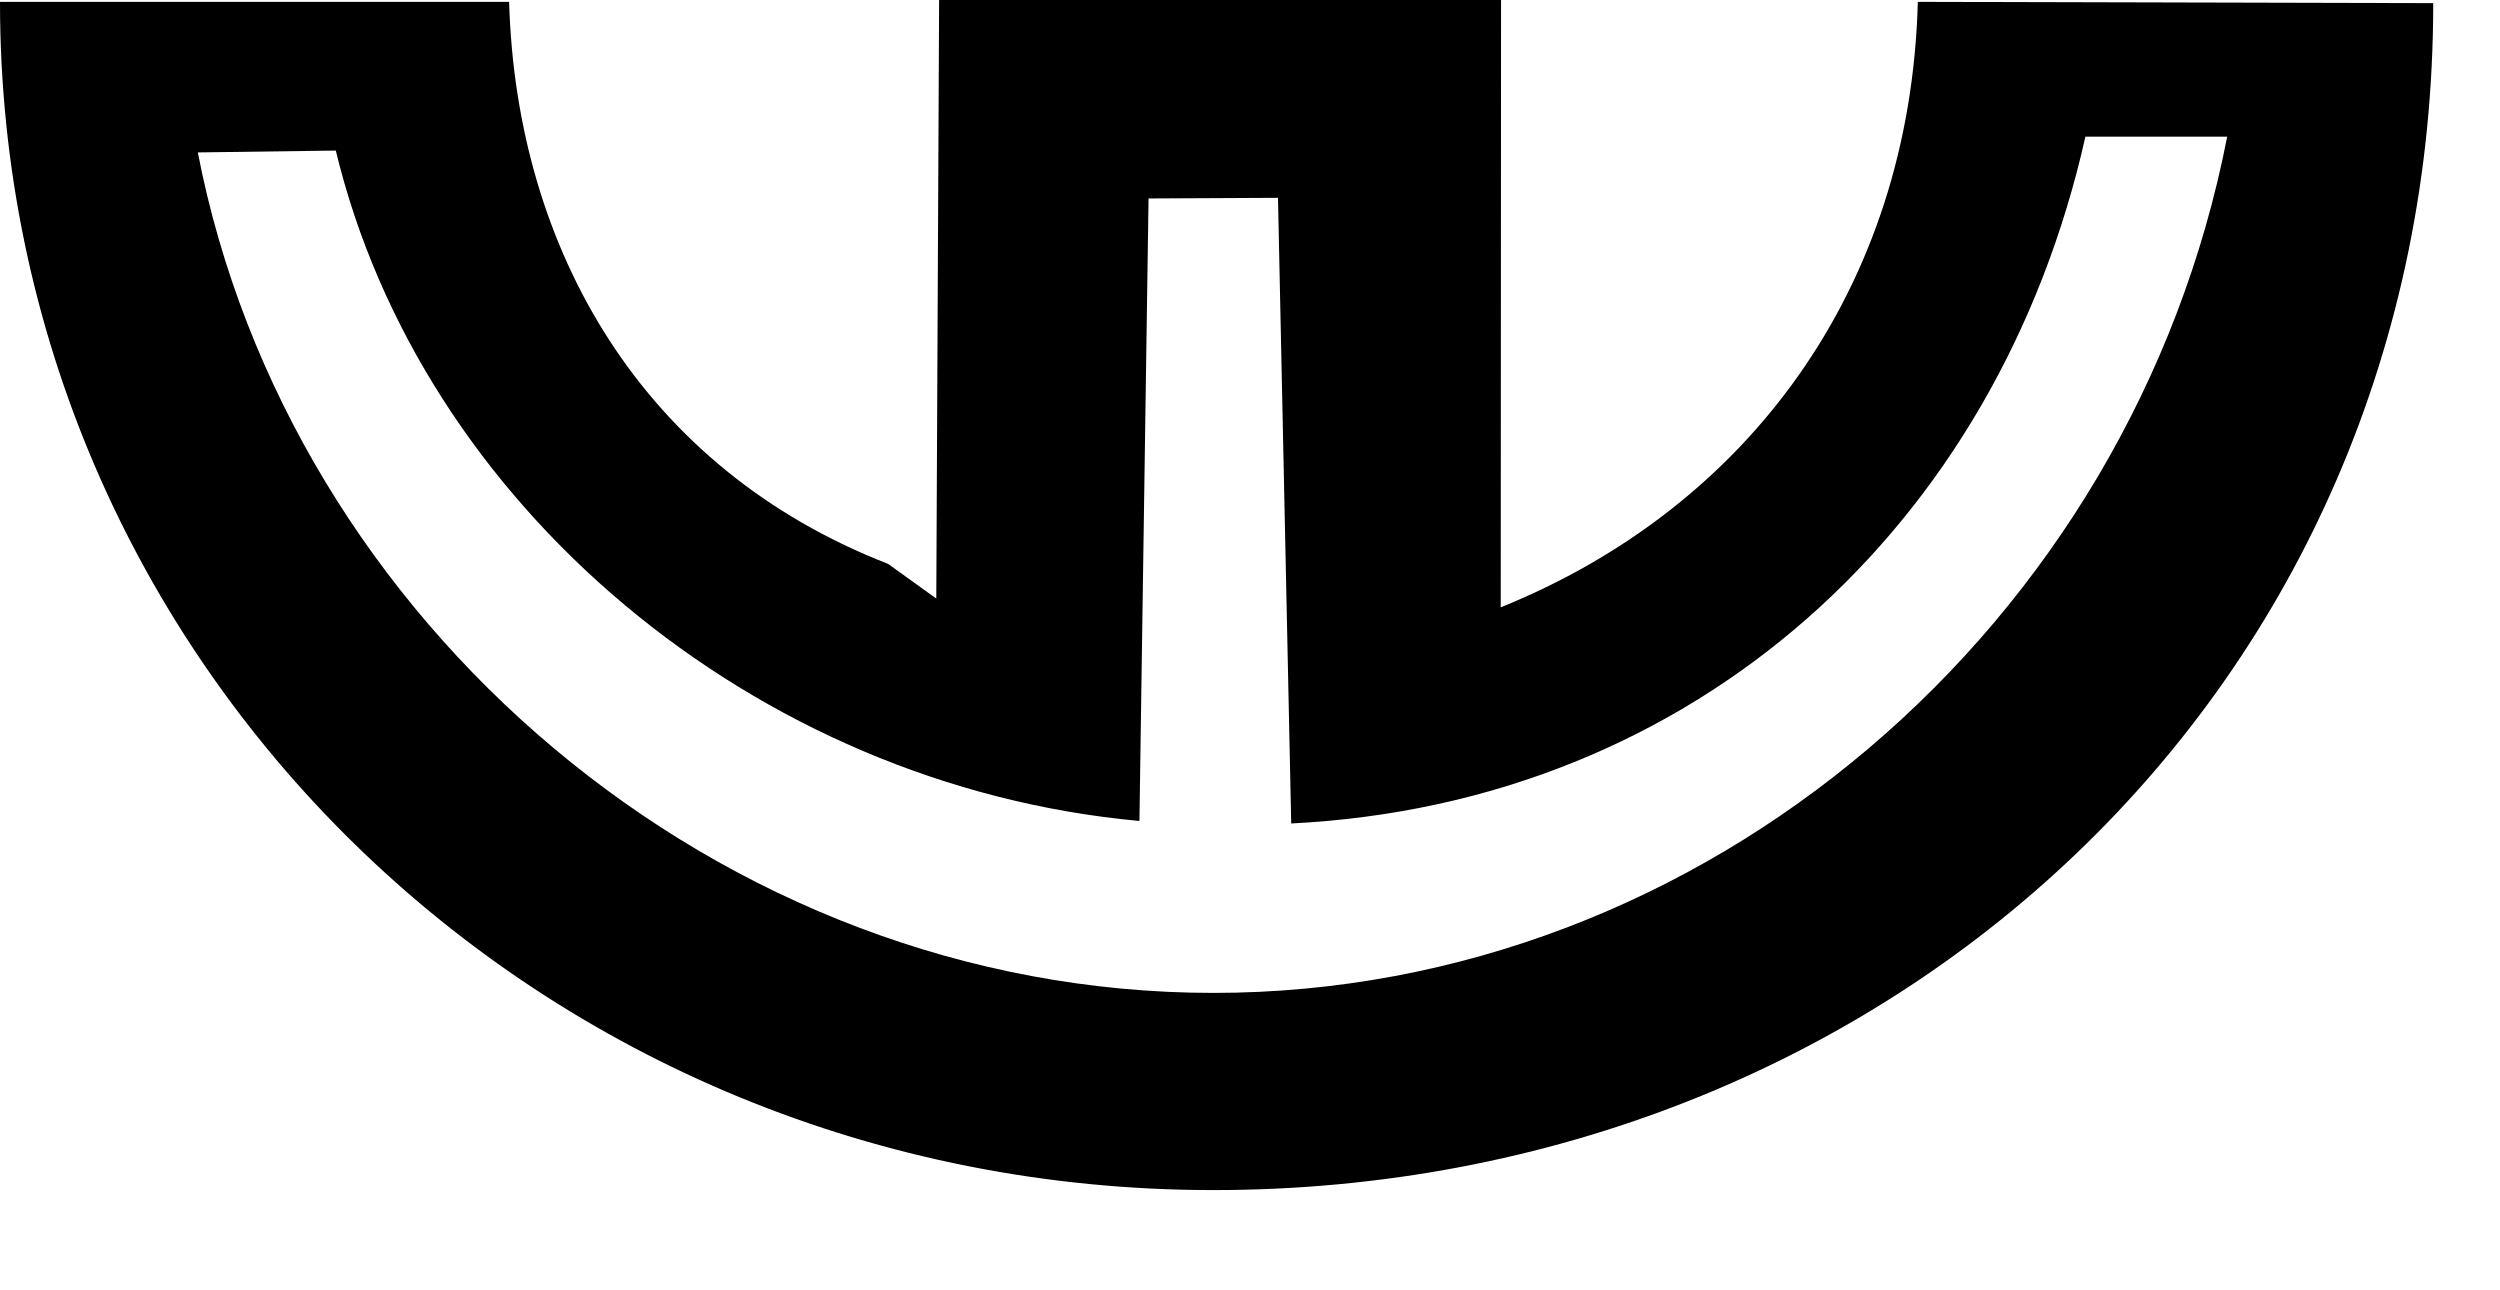 <?xml version="1.0" encoding="utf-8"?>
<!DOCTYPE svg PUBLIC "-//W3C//DTD SVG 1.1//EN" "http://www.w3.org/Graphics/SVG/1.1/DTD/svg11.dtd">
<svg width="31" height="16" xmlns:xlink="http://www.w3.org/1999/xlink" xmlns:xml="http://www.w3.org/XML/1998/namespace" version="1.1" xmlns="http://www.w3.org/2000/svg">
  <g transform="translate(15.5, 8)" id="ToCenterGroup">
    <g transform="translate(0, 0)" id="TranslateGroup">
      <g transform="scale(1)" id="ScaleGroup">
        <g transform="scale(1)" id="InversionGroup">
          <g transform="rotate(0, 0, 0)" id="RotateGroup">
            <g transform="translate(-15.5, -8)" id="ToOriginGroup">
              <rect x="0" y="0" width="31" height="16" id="RawSize" style="fill:none;" />
              <path d="M11.645 0 L11.61 7.422 L11.012 6.992 C7.977 5.812 6.403 3.109 6.313 0.023 L0 0.023 C0 8.211 6.695 14.757 15.047 14.757 C23.399 14.757 30.172 8.547 30.172 0.039 L23.781 0.023 C23.687 3.586 21.664 6.296 18.609 7.531 L18.613 0 L11.645 0 z M14.129 10.18 L14.242 2.461 L15.847 2.453 L16.011 10.211 C21.015 9.961 24.773 6.531 25.859 1.695 L27.617 1.695 C26.437 7.758 21.14 12.312 15.047 12.312 C8.91 12.312 3.578 7.703 2.453 1.89 L4.164 1.867 C5.219 6.25 9.344 9.742 14.129 10.18 z" />
            </g>
          </g>
        </g>
      </g>
    </g>
  </g>
</svg>